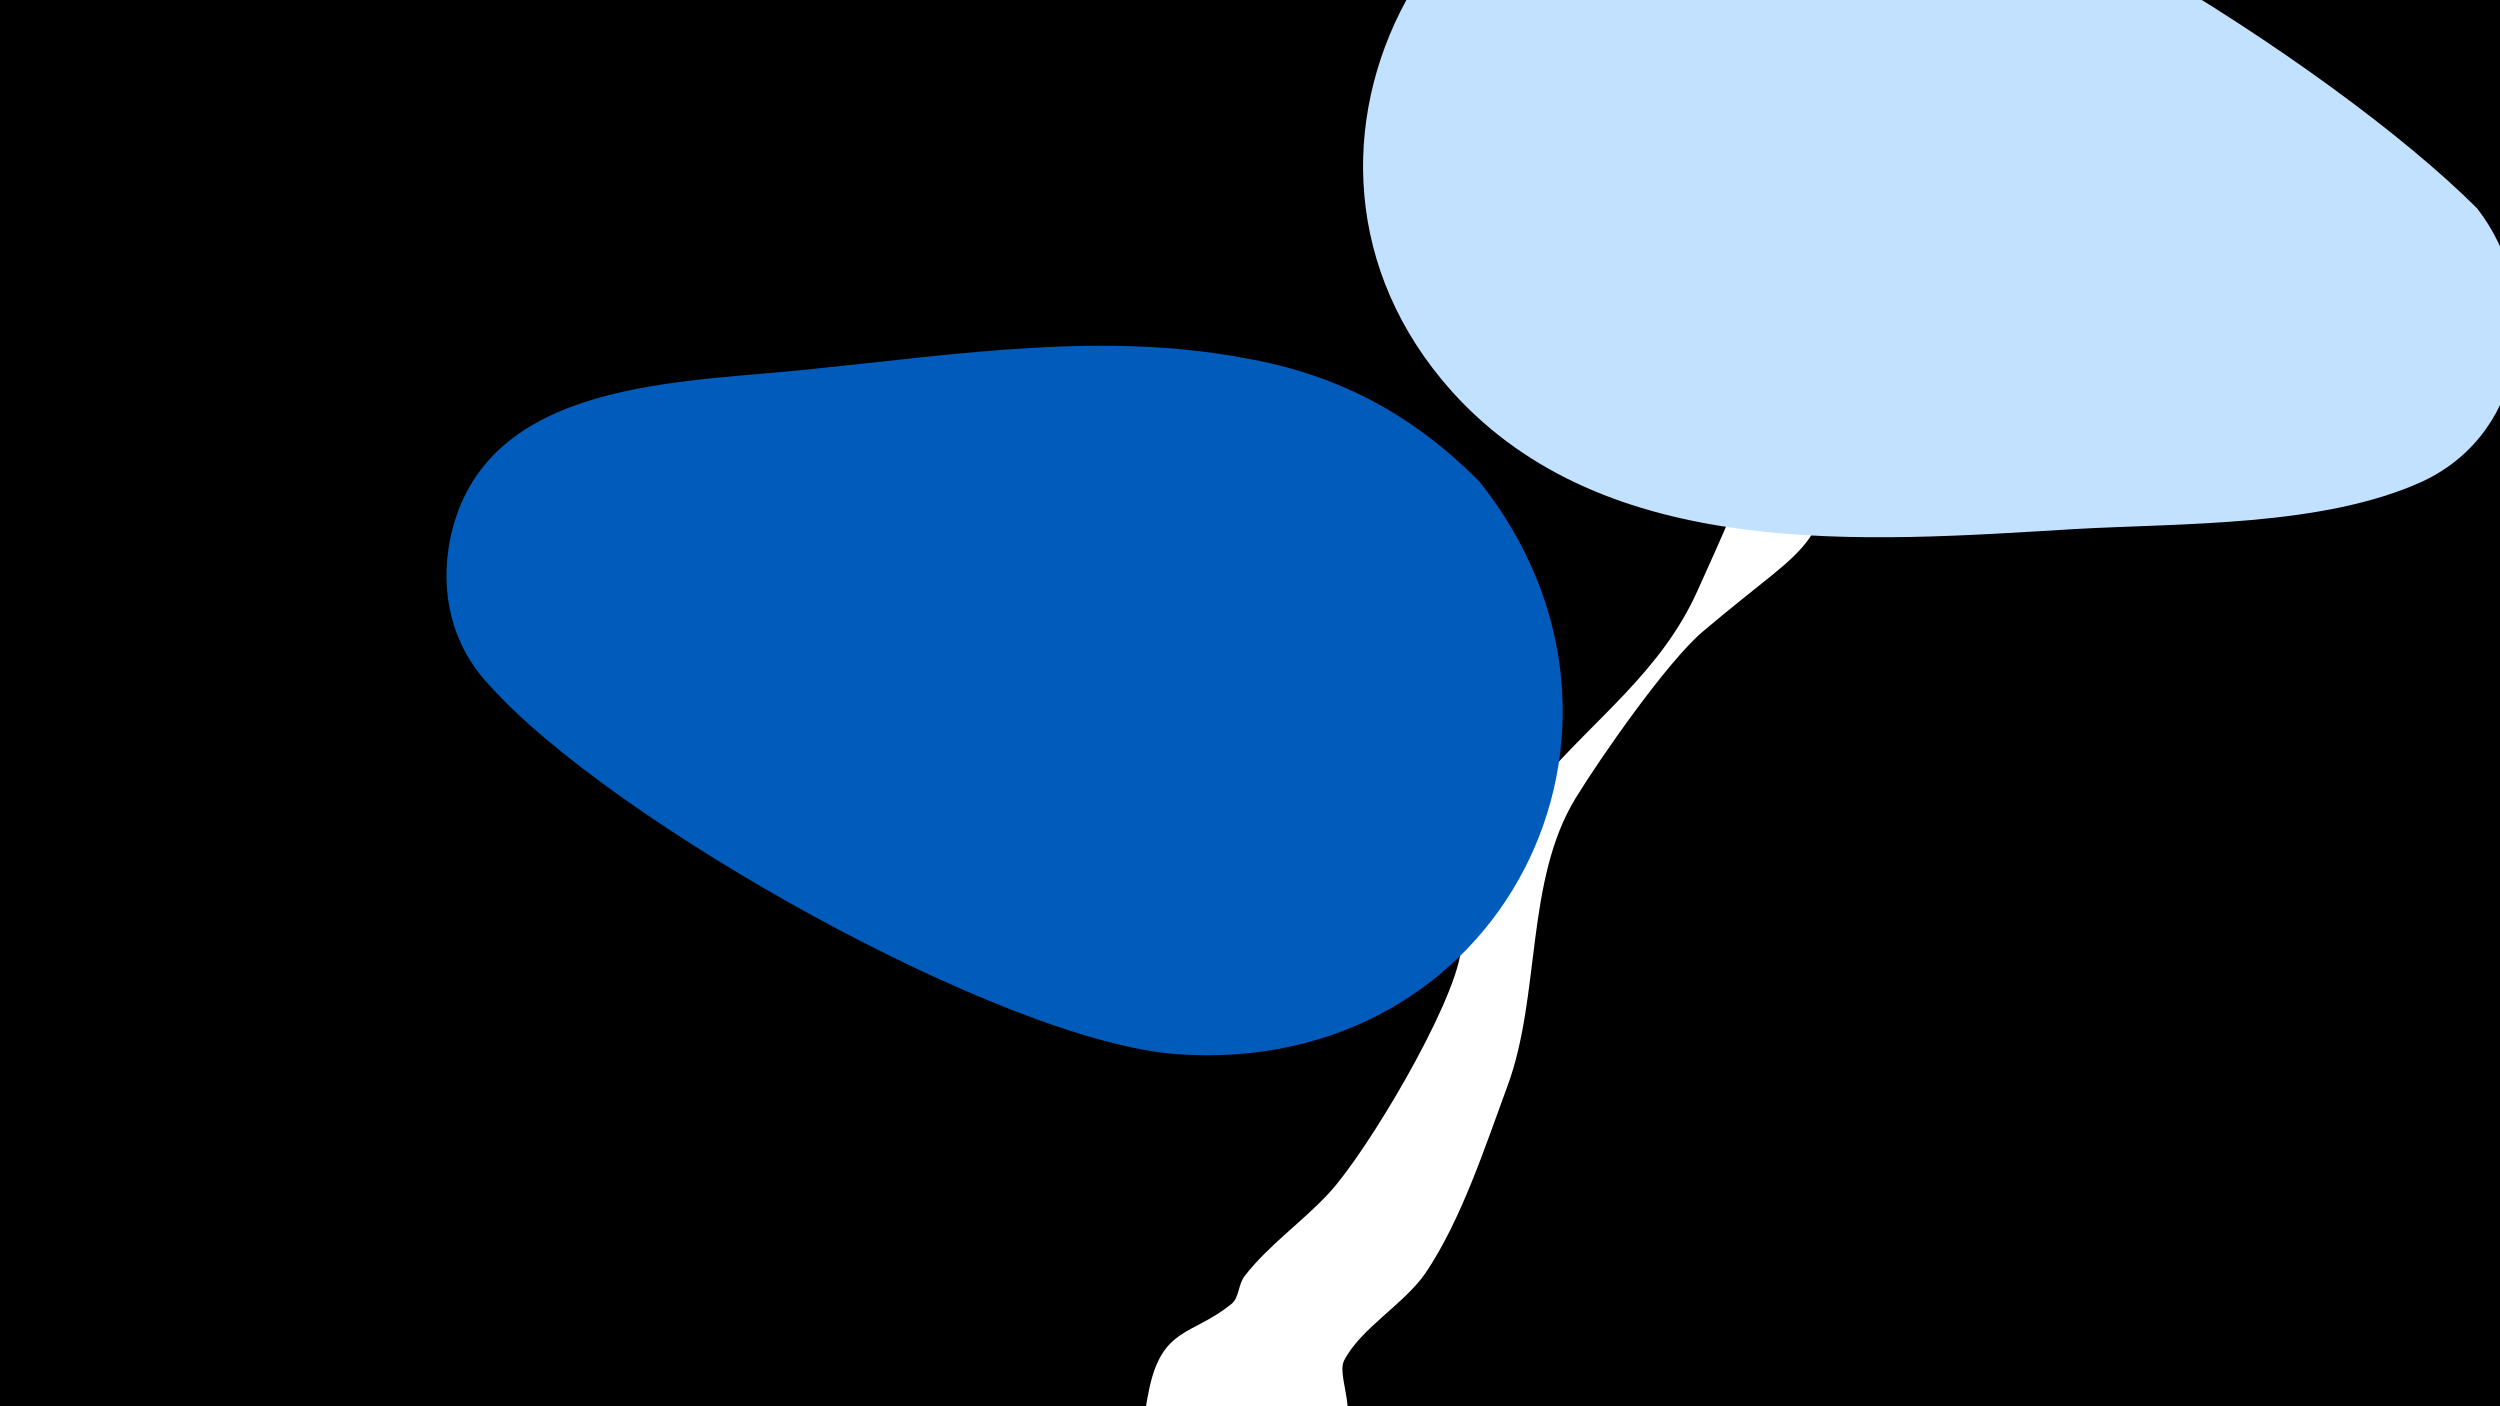 <svg width="1200" height="675" viewBox="-500 -500 1200 675" xmlns="http://www.w3.org/2000/svg"><path d="M-500-500h1200v675h-1200z" fill="#000"/><path d="M51.4 167.8c6.2-31.1 20.7-26.5 39.7-41.9 3.8-3.1 3.2-9.5 6.4-13.5 11.6-14.9 27.5-25.8 40.3-39.6 18.3-19.7 60-89.9 63.4-116.2 2.5-19.5-45.3-114-53.4-134.9-5.2-13.7-10-27.6-15-41.4-0.8-2.3-1.4-8.1 0.8-7.2 7.6 3.1 25.3 49.5 30.6 58.4 11.8 19.8 28.6 35.5 40.6 55.1 1.7 2.8 8.6 24.6 14.8 20.4 8-5.4 12.9-23.5 19.6-31.3 26.5-31 58.1-53.4 75.4-91.7 11.4-25.3 23.5-51.5 31.5-78.1 0.5-1.6 10.3-91.9 44.2-68 17.2 12.1 6.2 32.8 1.9 49.5-22.2 84.7-16.3 66.2-74.8 115.7-17 14.4-48.9 60.1-61.1 80-24.2 39.6-16.7 94.6-32.6 137.9-10.8 29.2-22.1 64.3-39.4 90-10.1 14.8-31.2 26.6-39.1 42-4.6 9 12.1 31.9-8.8 55-28.2 31.1-94.9 9.9-85.7-36.6z"  fill="#fff" /><path d="M689-400c-70-70-249-182-344-191-152-13-252 163-148 279 74 82 198 72 298 66 52-3 120-1 168-23 51-24 58-90 26-131z"  fill="#c2e1ff" /><path d="M210-269c-32-32-67-51-112-59-68-13-138-2-207 5-63 7-159 4-175 82-5 26 1 51 19 70 58 65 246 171 330 177 156 11 240-156 145-275z"  fill="#005bbb" /></svg>
